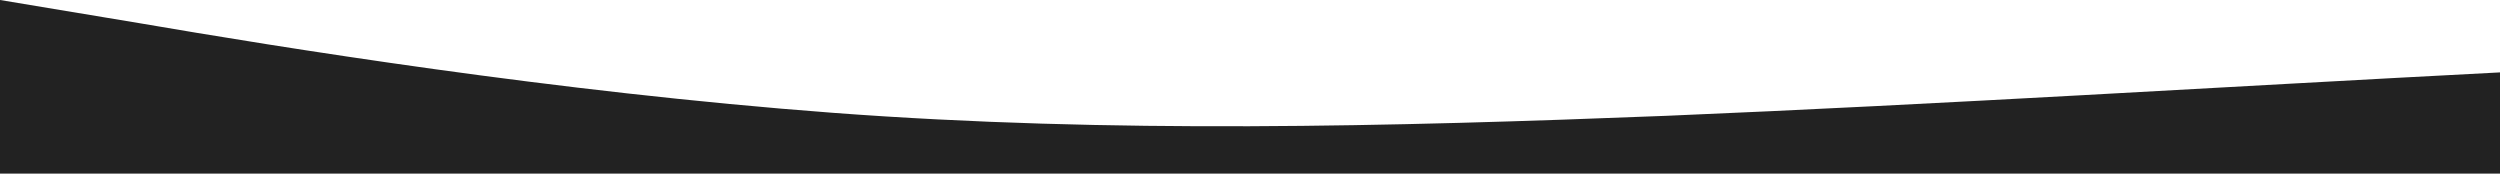 <?xml version="1.0" standalone="no"?>
<svg xmlns:xlink="http://www.w3.org/1999/xlink" id="wave" style="transform:rotate(0deg); transition: 0.3s" viewBox="0 0 1440 100" version="1.1" xmlns="http://www.w3.org/2000/svg"><defs><linearGradient id="sw-gradient-0" x1="0" x2="0" y1="1" y2="0"><stop stop-color="rgba(34, 34, 34, 1)" offset="0%"/><stop stop-color="rgba(34, 34, 34, 1)" offset="100%"/></linearGradient></defs><path style="transform:translate(0, 0px); opacity:1" fill="url(#sw-gradient-0)" d="M0,0L80,13.3C160,27,320,53,480,65C640,77,800,73,960,66.7C1120,60,1280,50,1440,41.7C1600,33,1760,27,1920,21.7C2080,17,2240,13,2400,10C2560,7,2720,3,2880,16.7C3040,30,3200,60,3360,71.7C3520,83,3680,77,3840,71.7C4000,67,4160,63,4320,65C4480,67,4640,73,4800,68.3C4960,63,5120,47,5280,36.7C5440,27,5600,23,5760,18.3C5920,13,6080,7,6240,15C6400,23,6560,47,6720,58.3C6880,70,7040,70,7200,73.3C7360,77,7520,83,7680,76.7C7840,70,8000,50,8160,45C8320,40,8480,50,8640,45C8800,40,8960,20,9120,15C9280,10,9440,20,9600,35C9760,50,9920,70,10080,76.7C10240,83,10400,77,10560,61.7C10720,47,10880,23,11040,18.3C11200,13,11360,27,11440,33.3L11520,40L11520,100L11440,100C11360,100,11200,100,11040,100C10880,100,10720,100,10560,100C10400,100,10240,100,10080,100C9920,100,9760,100,9600,100C9440,100,9280,100,9120,100C8960,100,8800,100,8640,100C8480,100,8320,100,8160,100C8000,100,7840,100,7680,100C7520,100,7360,100,7200,100C7040,100,6880,100,6720,100C6560,100,6400,100,6240,100C6080,100,5920,100,5760,100C5600,100,5440,100,5280,100C5120,100,4960,100,4800,100C4640,100,4480,100,4320,100C4160,100,4000,100,3840,100C3680,100,3520,100,3360,100C3200,100,3040,100,2880,100C2720,100,2560,100,2400,100C2240,100,2080,100,1920,100C1760,100,1600,100,1440,100C1280,100,1120,100,960,100C800,100,640,100,480,100C320,100,160,100,80,100L0,100Z"/></svg>